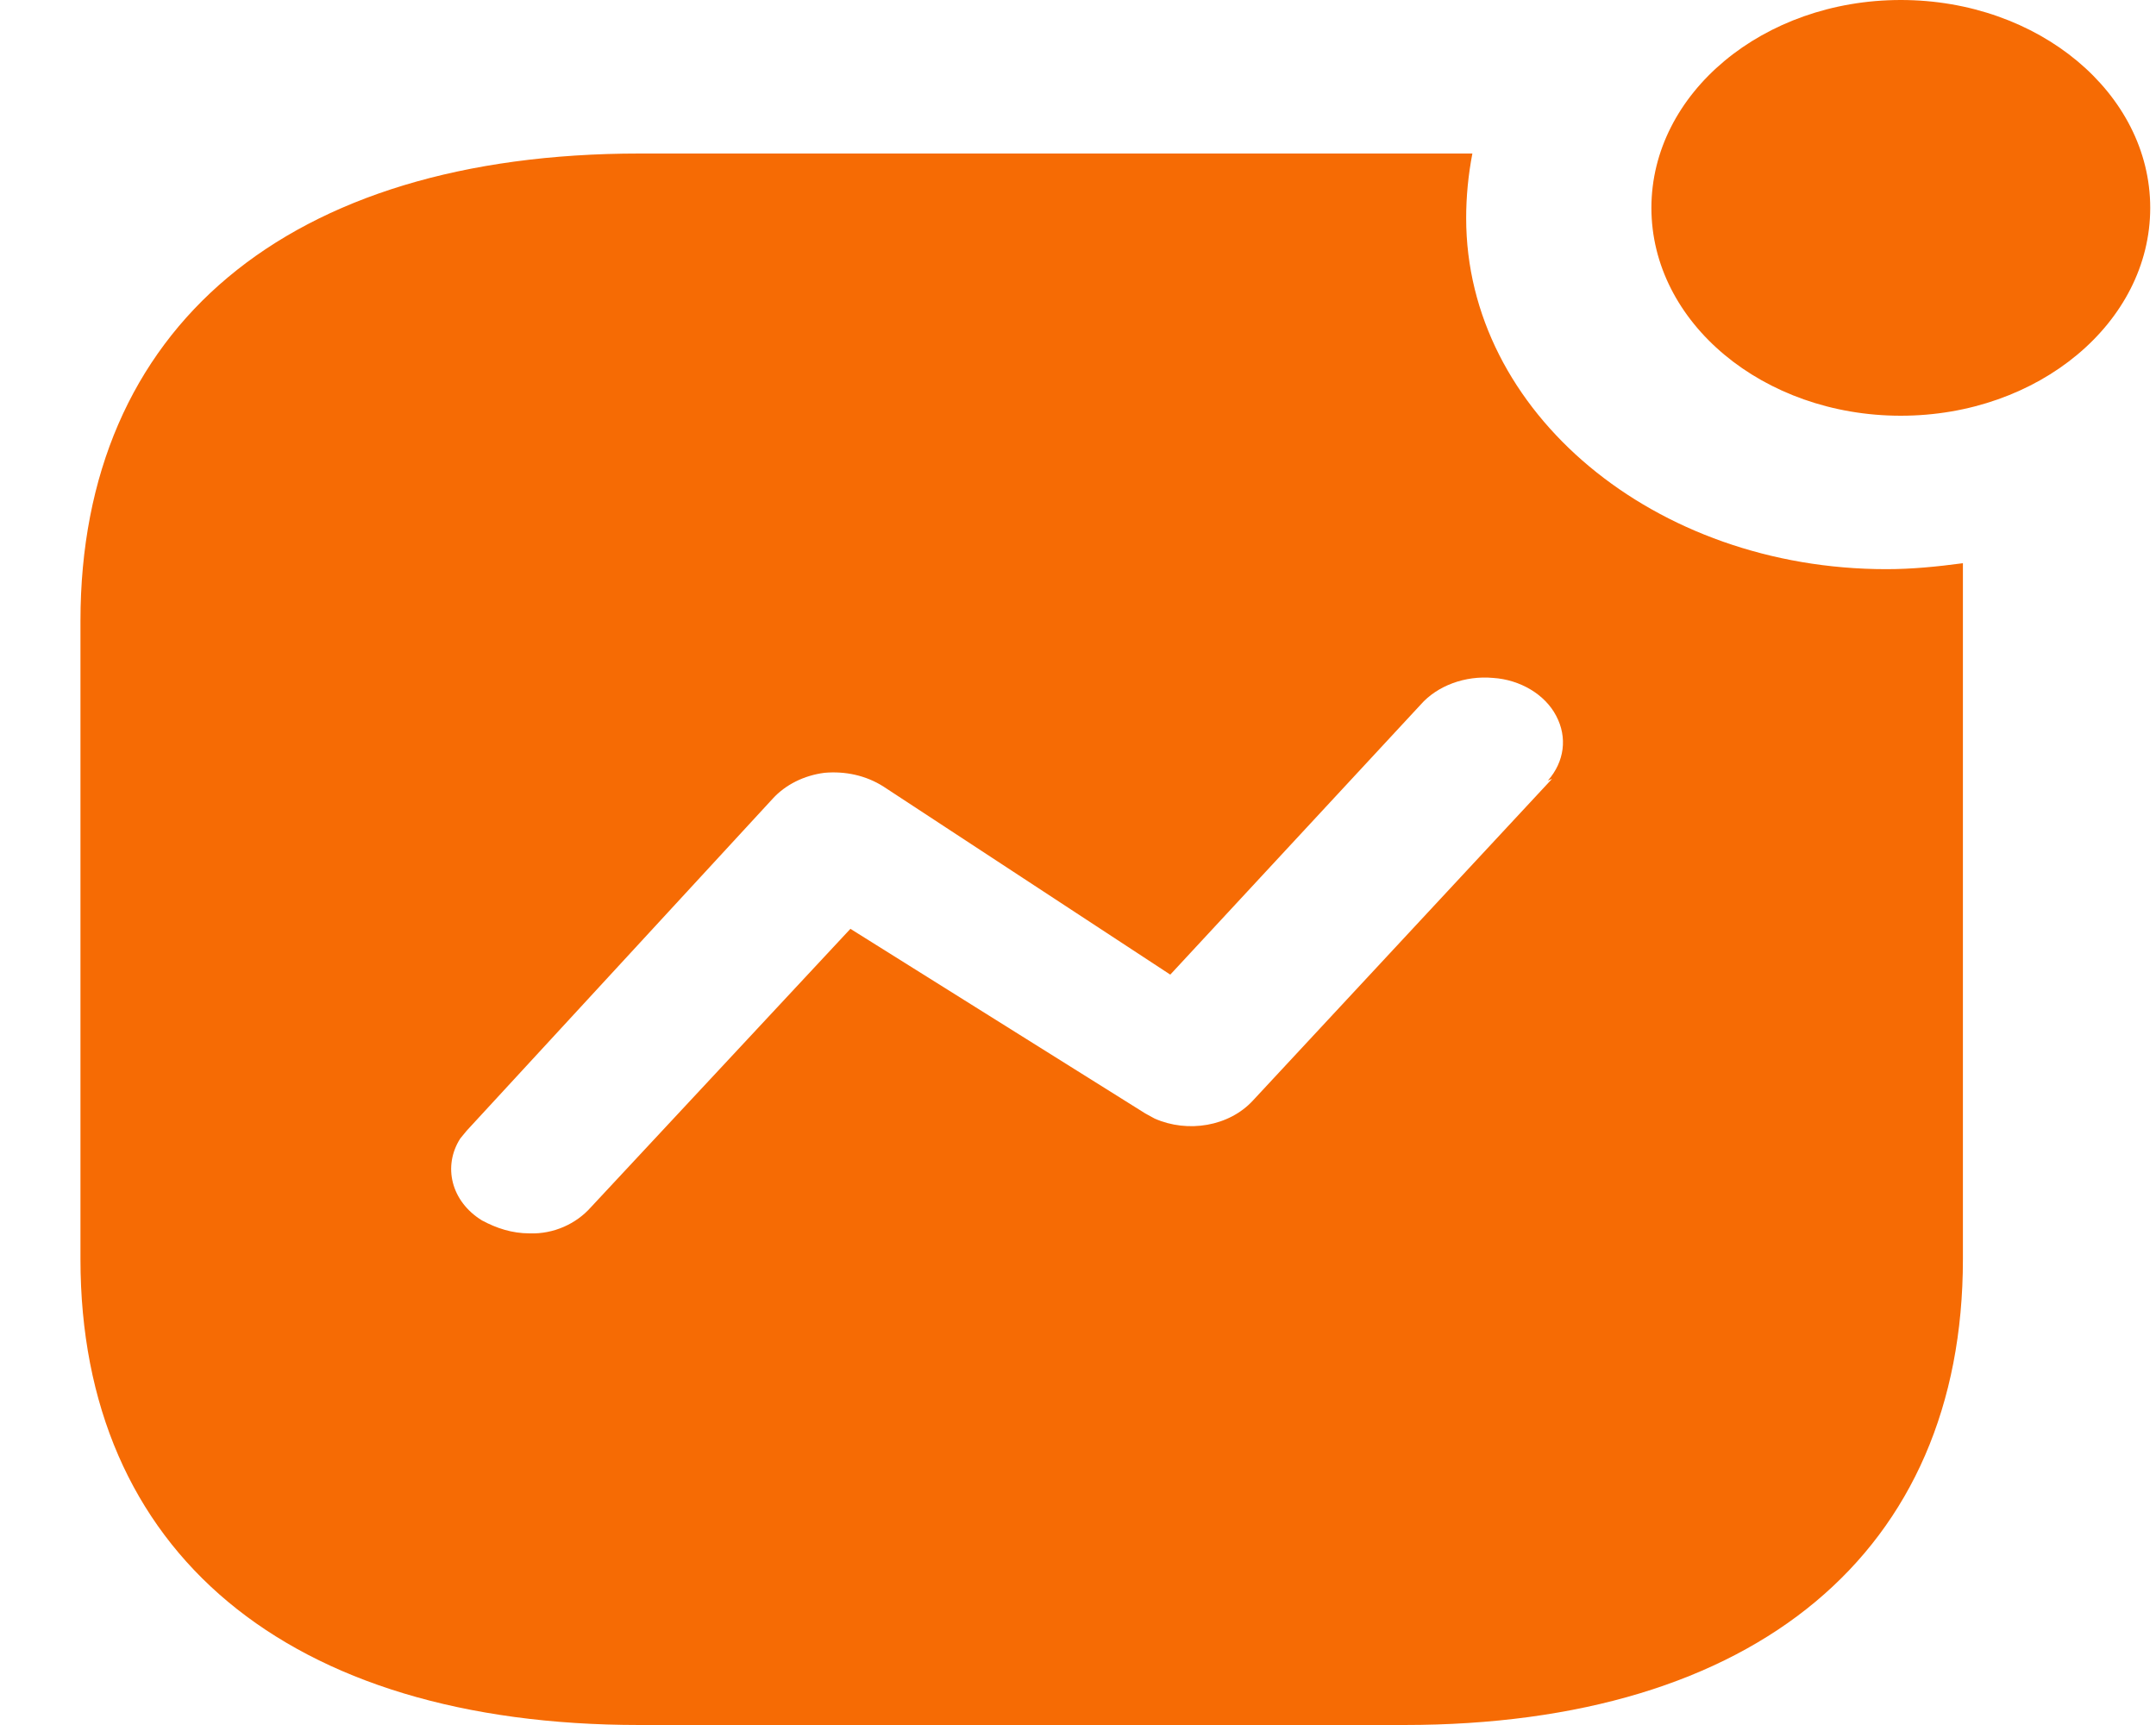 <svg width="25" height="20" viewBox="0 0 25 20" fill="none" xmlns="http://www.w3.org/2000/svg">
<path d="M17.073 1.78C17.025 2.03 17.001 2.28 17.001 2.53C17.001 4.78 19.185 6.599 21.873 6.599C22.173 6.599 22.461 6.57 22.761 6.53V14.599C22.761 17.99 20.361 20 16.281 20H7.415C3.333 20 0.933 17.99 0.933 14.599V7.2C0.933 3.8 3.333 1.78 7.415 1.78H17.073ZM17.314 7.86C16.989 7.83 16.666 7.95 16.473 8.17L13.57 11.3L10.245 9.12C10.041 8.99 9.801 8.939 9.561 8.96C9.323 8.99 9.107 9.099 8.961 9.259L5.411 13.11L5.337 13.2C5.133 13.519 5.229 13.929 5.589 14.15C5.757 14.24 5.937 14.3 6.141 14.3C6.419 14.31 6.681 14.189 6.849 14L9.861 10.769L13.281 12.91L13.389 12.969C13.773 13.139 14.253 13.06 14.529 12.759L17.997 9.03L17.949 9.05C18.141 8.83 18.177 8.55 18.045 8.3C17.915 8.05 17.625 7.88 17.314 7.86ZM22.041 0C23.637 0 24.933 1.08 24.933 2.41C24.933 3.74 23.637 4.82 22.041 4.82C20.445 4.82 19.149 3.74 19.149 2.41C19.149 1.08 20.445 0 22.041 0Z" fill="#F66B04"/>
</svg>
